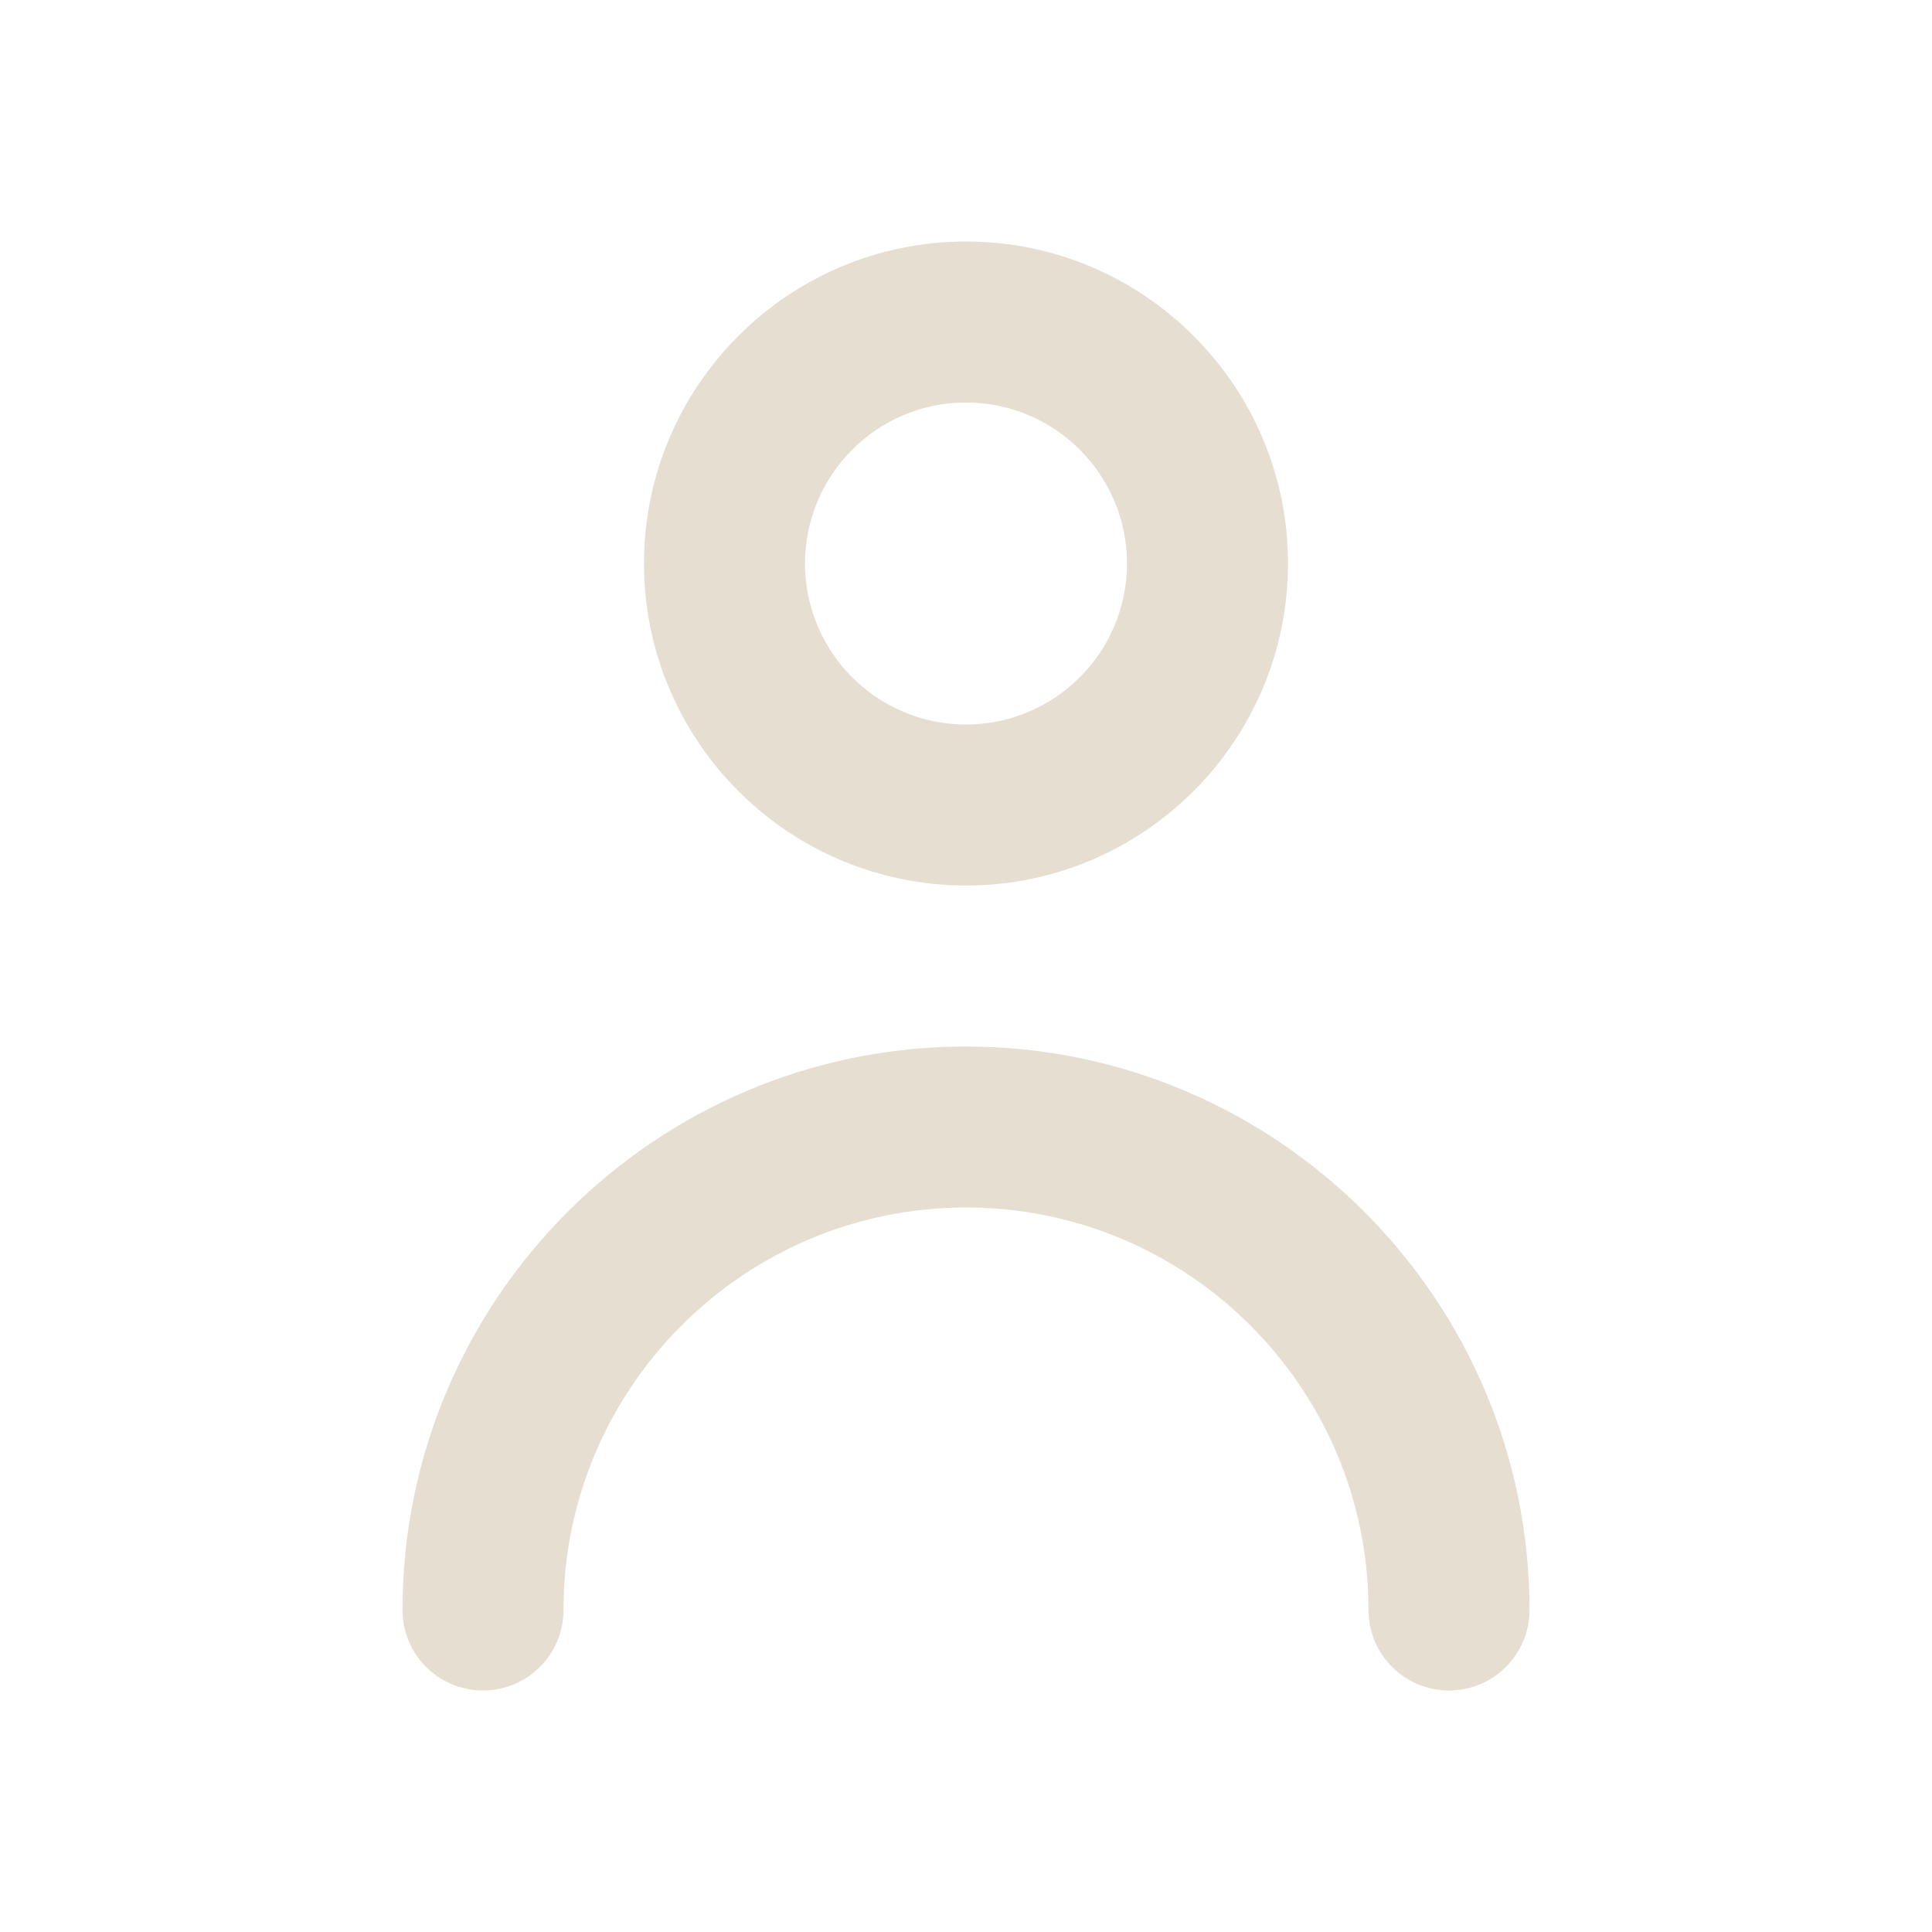 <svg width="130" height="130" viewBox="0 0 130 130" fill="none" xmlns="http://www.w3.org/2000/svg">
<path fill-rule="evenodd" clip-rule="evenodd" d="M75.833 37.917C75.833 31.942 70.975 27.083 65 27.083C59.025 27.083 54.167 31.942 54.167 37.917C54.167 43.891 59.025 48.75 65 48.75C70.975 48.75 75.833 43.891 75.833 37.917ZM86.667 37.917C86.667 49.866 76.949 59.583 65 59.583C53.051 59.583 43.333 49.866 43.333 37.917C43.333 25.968 53.051 16.25 65 16.25C76.949 16.25 86.667 25.968 86.667 37.917ZM27.083 108.333C27.083 87.425 44.097 70.417 65 70.417C85.903 70.417 102.917 87.425 102.917 108.333C102.917 111.323 100.495 113.75 97.5 113.75C94.505 113.75 92.083 111.323 92.083 108.333C92.083 93.4 79.934 81.25 65 81.25C50.066 81.25 37.917 93.4 37.917 108.333C37.917 111.323 35.495 113.75 32.5 113.75C29.505 113.75 27.083 111.323 27.083 108.333Z" fill="#E6DFD1"/>
<mask id="mask0" mask-type="alpha" maskUnits="userSpaceOnUse" x="27" y="16" width="76" height="98">
<path fill-rule="evenodd" clip-rule="evenodd" d="M75.833 37.917C75.833 31.942 70.975 27.083 65 27.083C59.025 27.083 54.167 31.942 54.167 37.917C54.167 43.891 59.025 48.75 65 48.75C70.975 48.75 75.833 43.891 75.833 37.917ZM86.667 37.917C86.667 49.866 76.949 59.583 65 59.583C53.051 59.583 43.333 49.866 43.333 37.917C43.333 25.968 53.051 16.25 65 16.25C76.949 16.25 86.667 25.968 86.667 37.917ZM27.083 108.333C27.083 87.425 44.097 70.417 65 70.417C85.903 70.417 102.917 87.425 102.917 108.333C102.917 111.323 100.495 113.75 97.5 113.75C94.505 113.75 92.083 111.323 92.083 108.333C92.083 93.4 79.934 81.25 65 81.25C50.066 81.25 37.917 93.4 37.917 108.333C37.917 111.323 35.495 113.75 32.5 113.75C29.505 113.75 27.083 111.323 27.083 108.333Z" fill="white"/>
</mask>
<g mask="url(#mask0)">
</g>
</svg>

